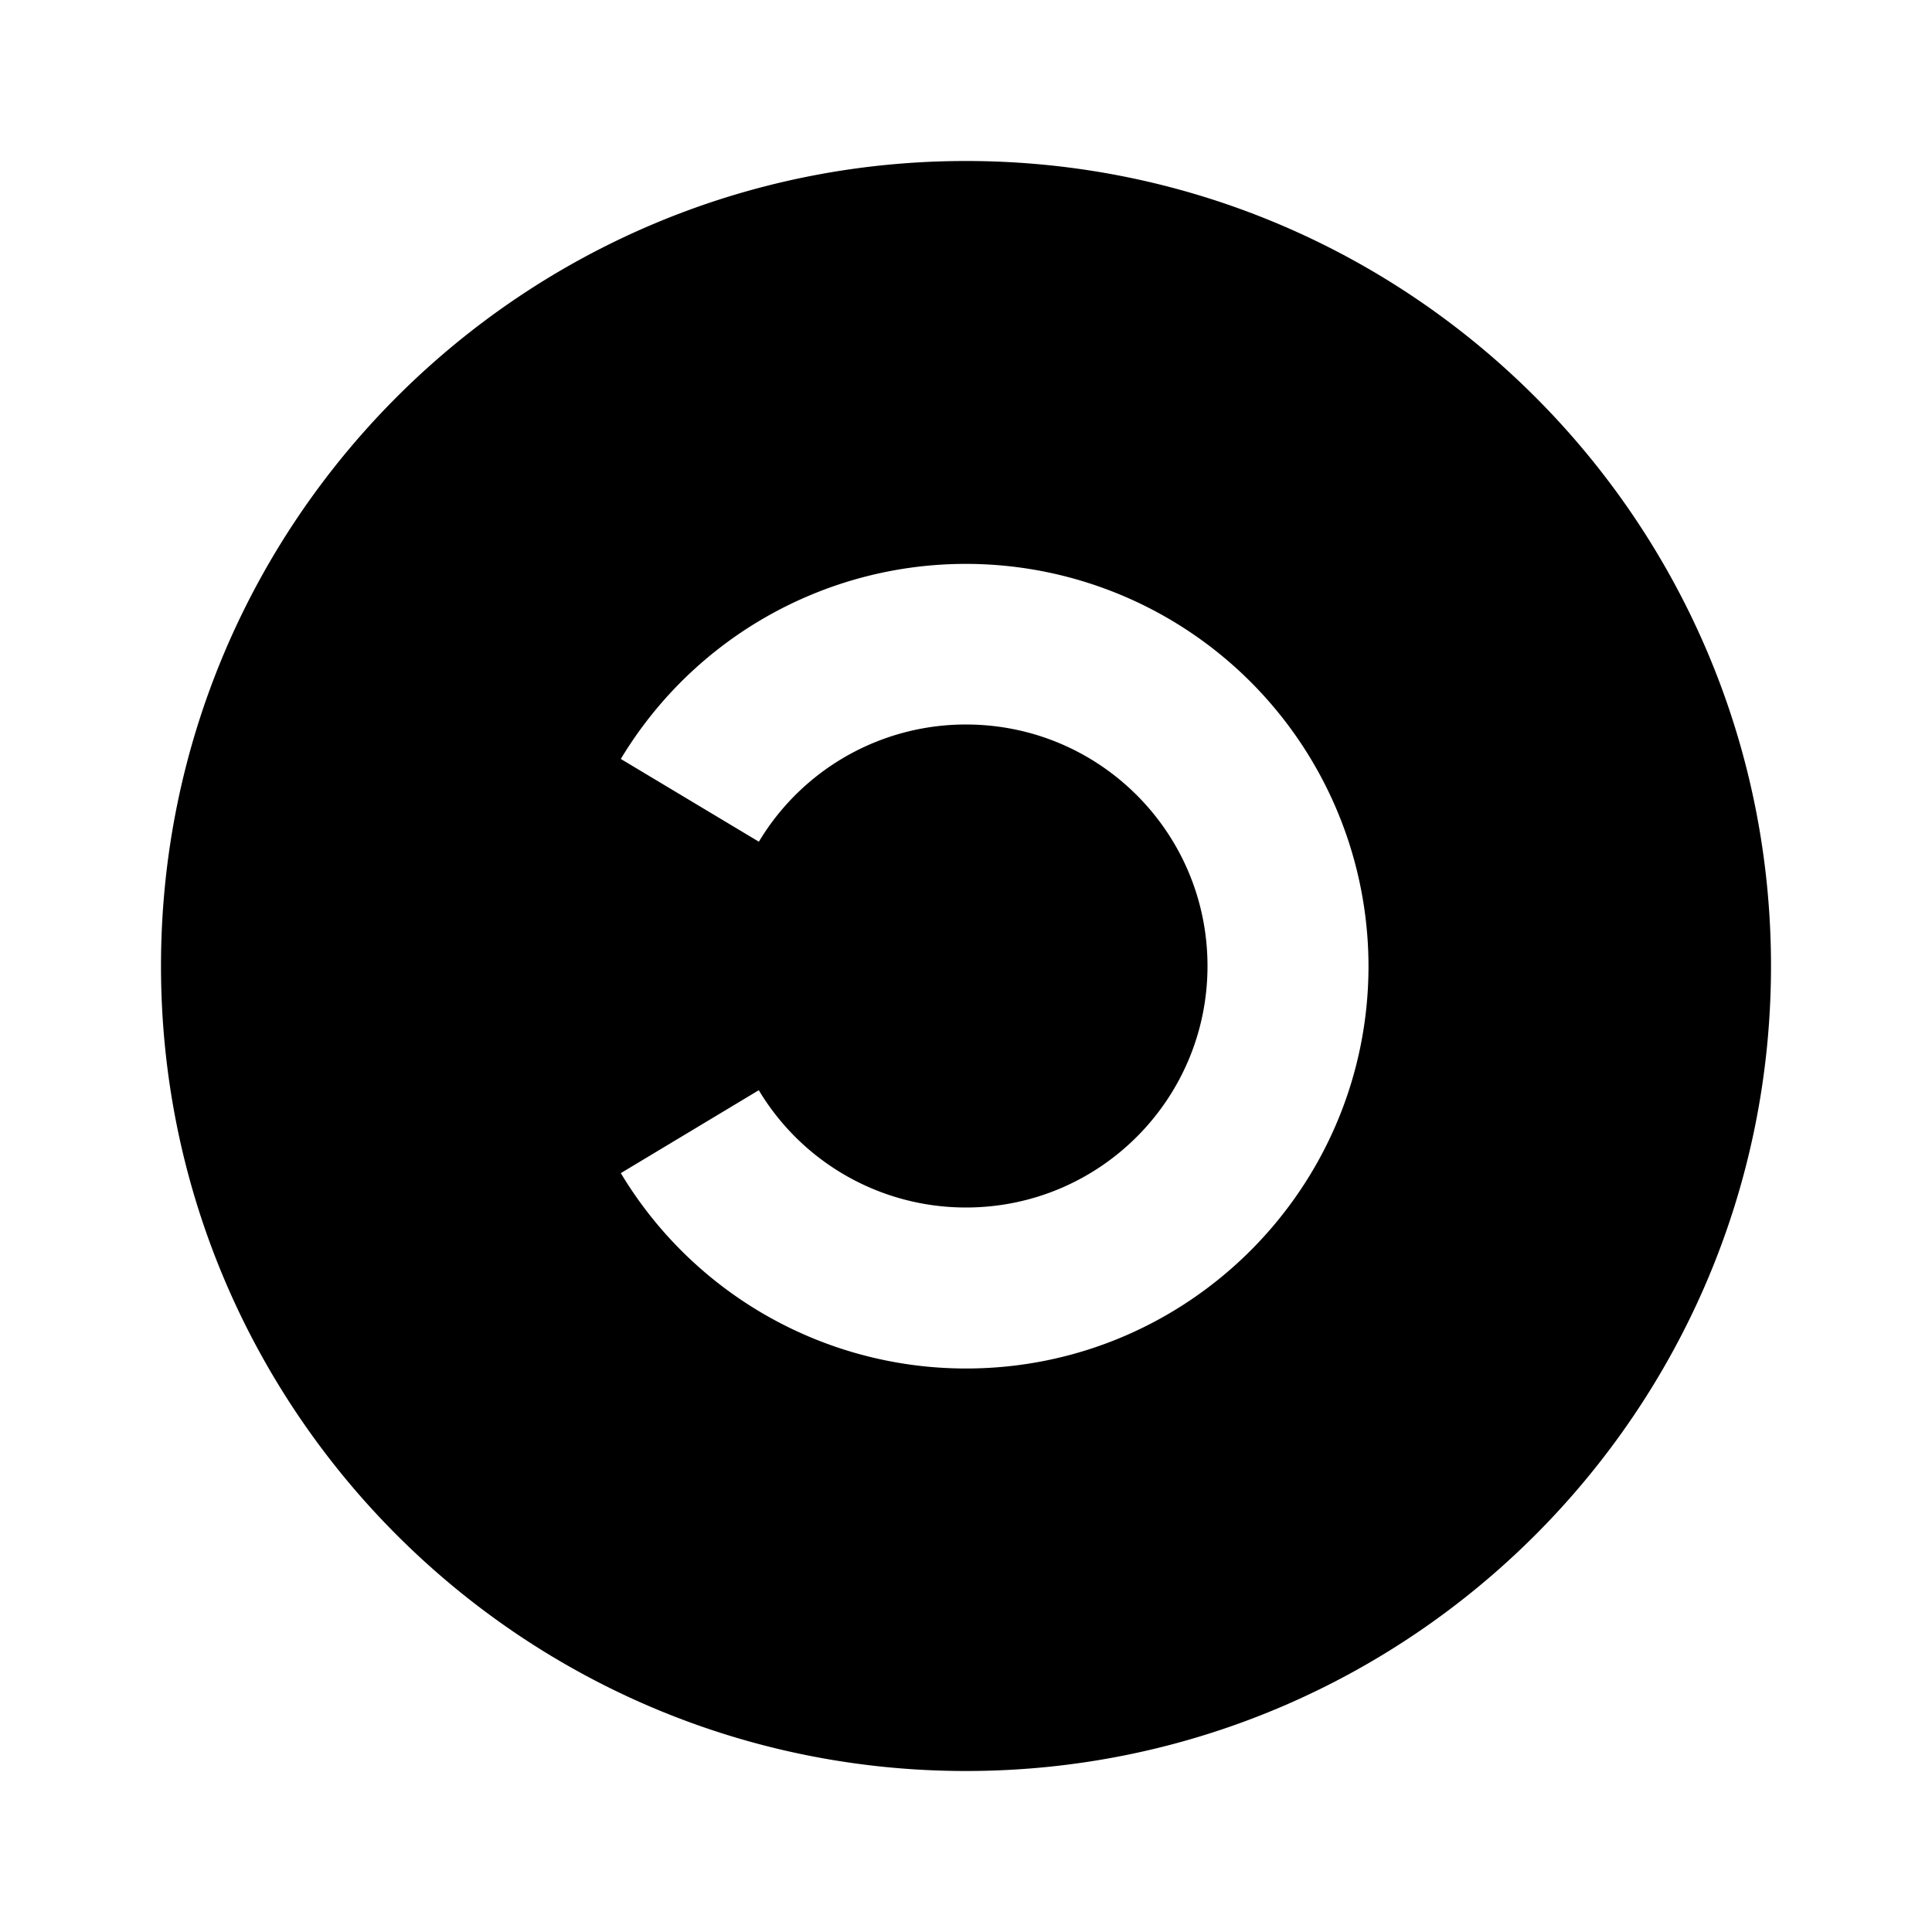 <svg xmlns="http://www.w3.org/2000/svg" viewBox="0 0 24 24">
  <path fill="none" d="M0 0h24v24H0z"/>
  <path d="M12 22C6.48 22 2 17.52 2 12S6.48 2 12 2s10 4.48 10 10-4.48 10-10 10zm0-5c2.76 0 5-2.24 5-5a5.002 5.002 0 00-9.288-2.572l1.715 1.028A2.997 2.997 0 0112 9c1.658 0 3 1.342 3 3s-1.342 3-3 3a2.998 2.998 0 01-2.574-1.457l-1.714 1.03A5.001 5.001 0 0012 17z"/>
</svg>
